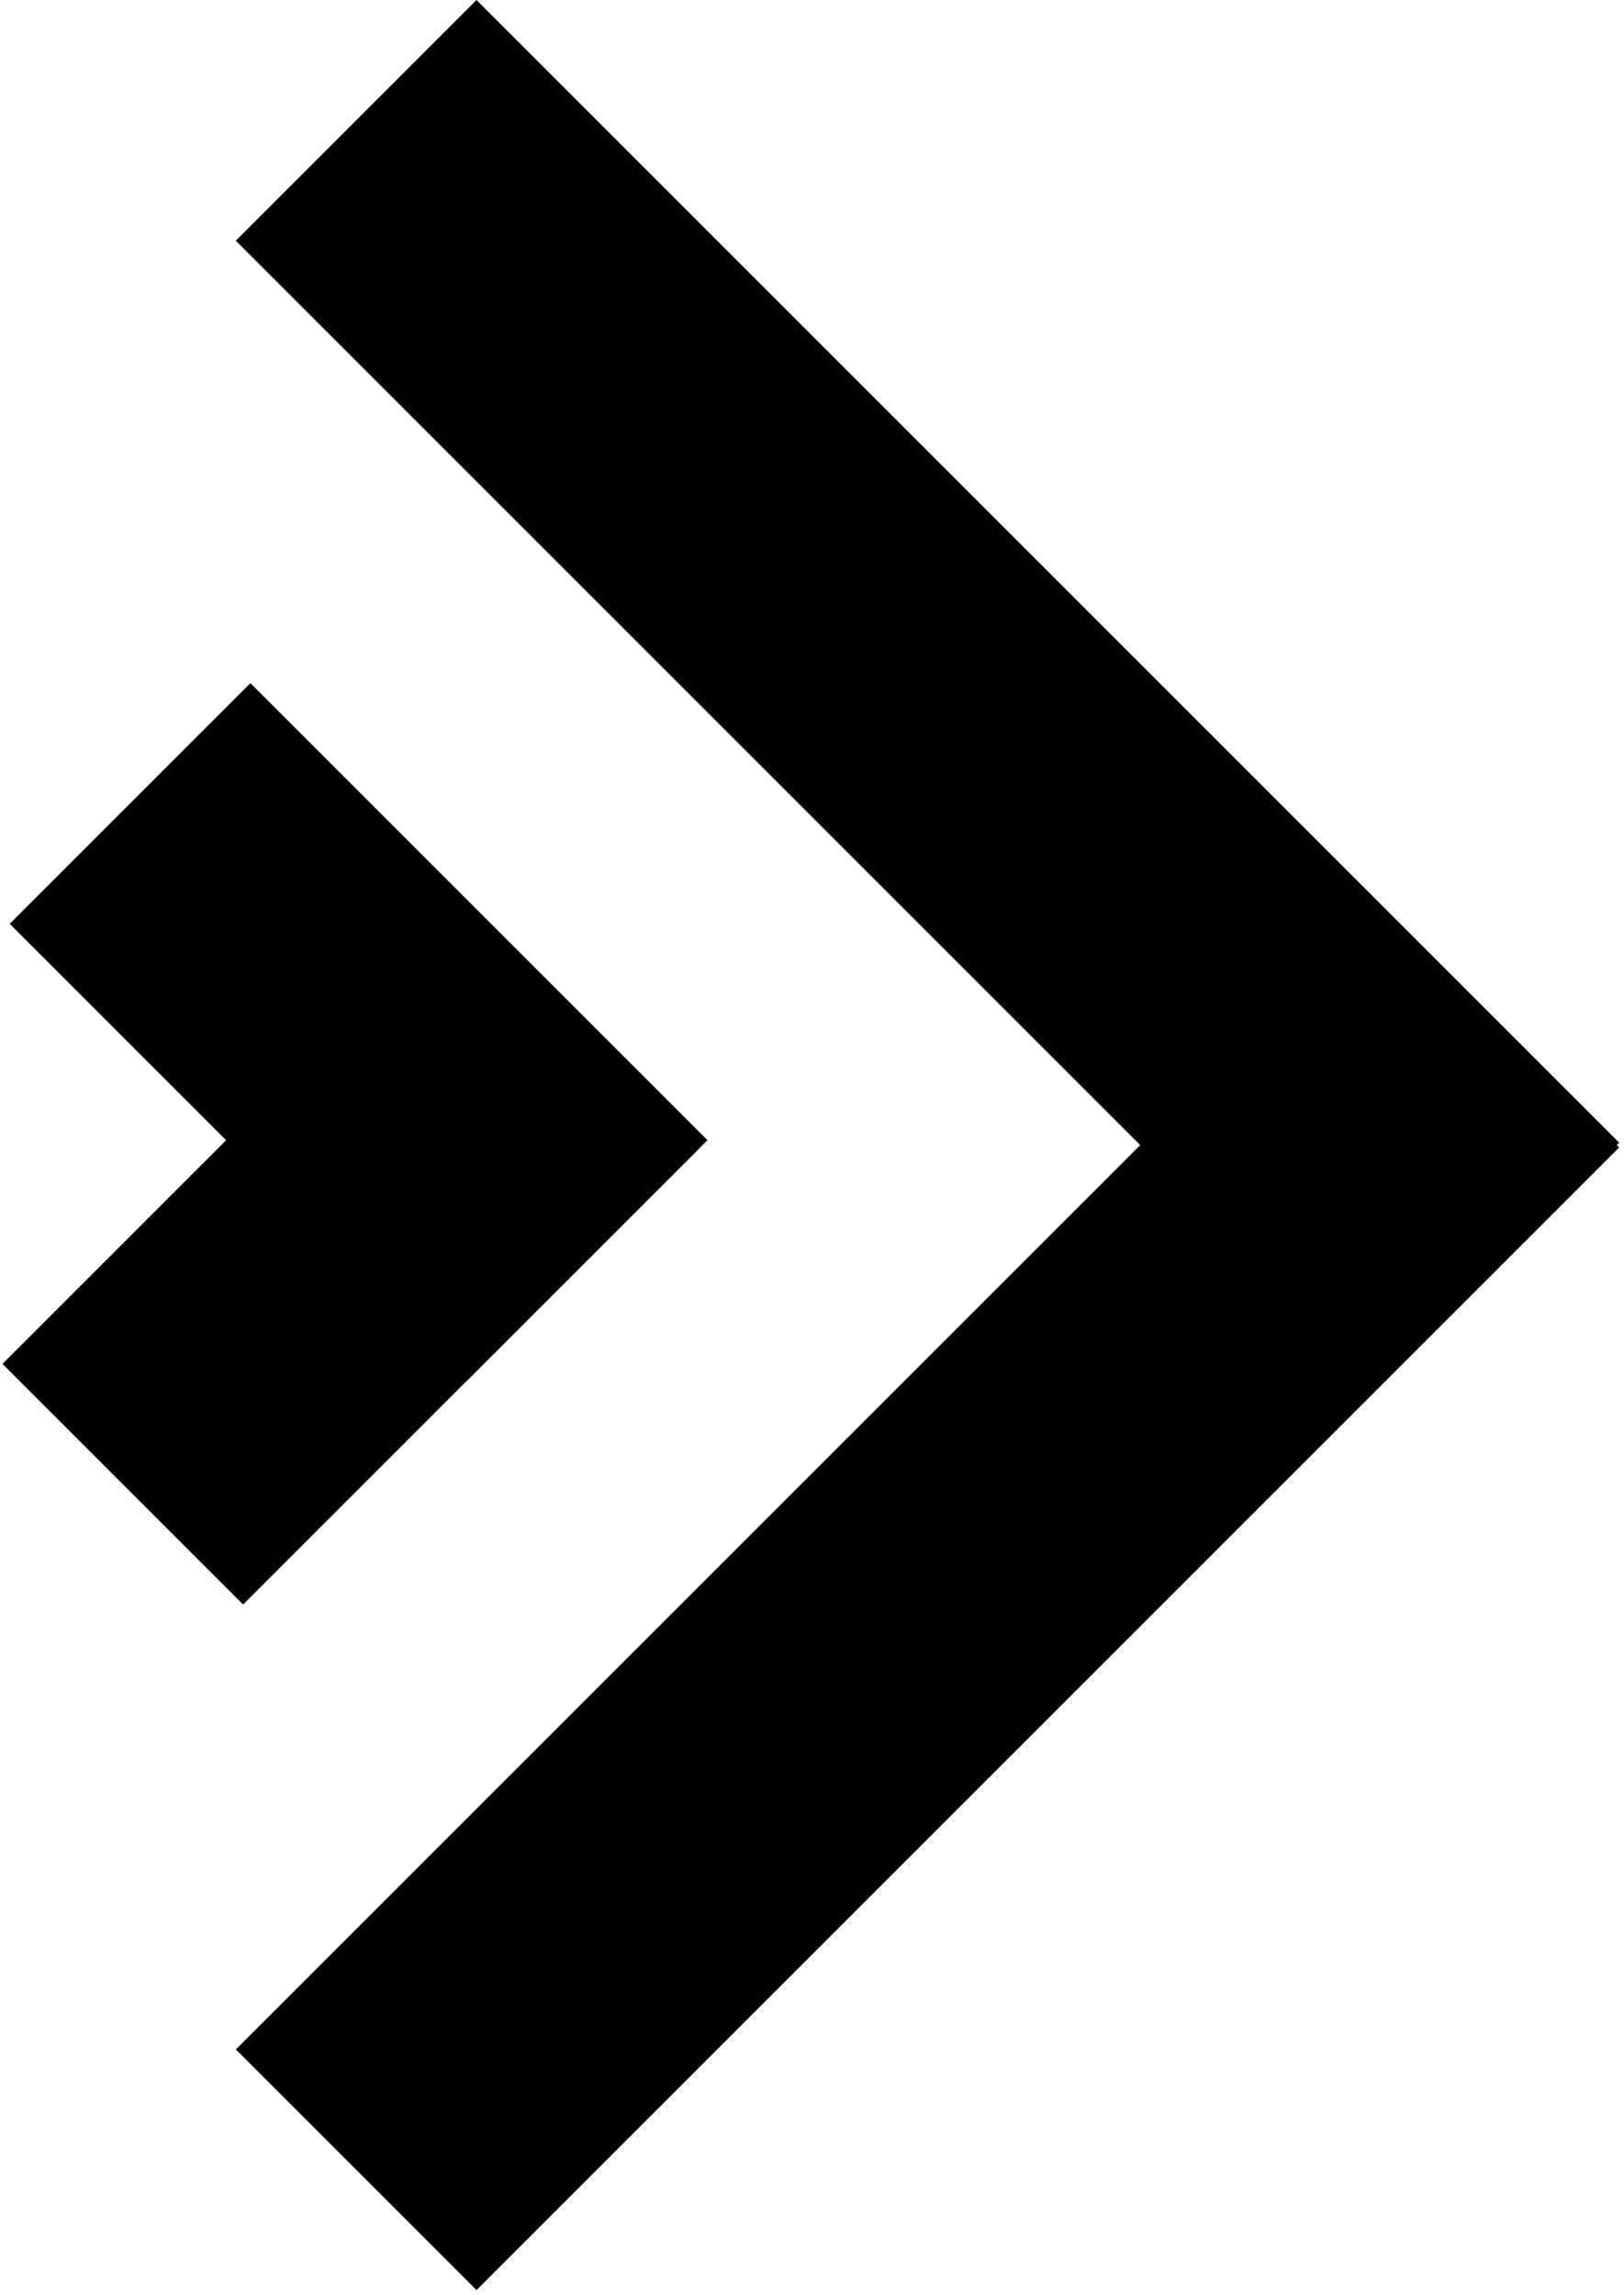 <svg width="167" height="236" viewBox="0 0 167 236" fill="none" xmlns="http://www.w3.org/2000/svg">
<line x1="36.624" y1="12.375" x2="154.125" y2="129.876" stroke="black" stroke-width="35"/>
<line x1="36.626" y1="223.127" x2="154.127" y2="105.626" stroke="black" stroke-width="35"/>
<line x1="13.374" y1="82.626" x2="60.374" y2="129.626" stroke="black" stroke-width="35"/>
<line x1="12.626" y1="152.626" x2="59.626" y2="105.626" stroke="black" stroke-width="35"/>
</svg>
